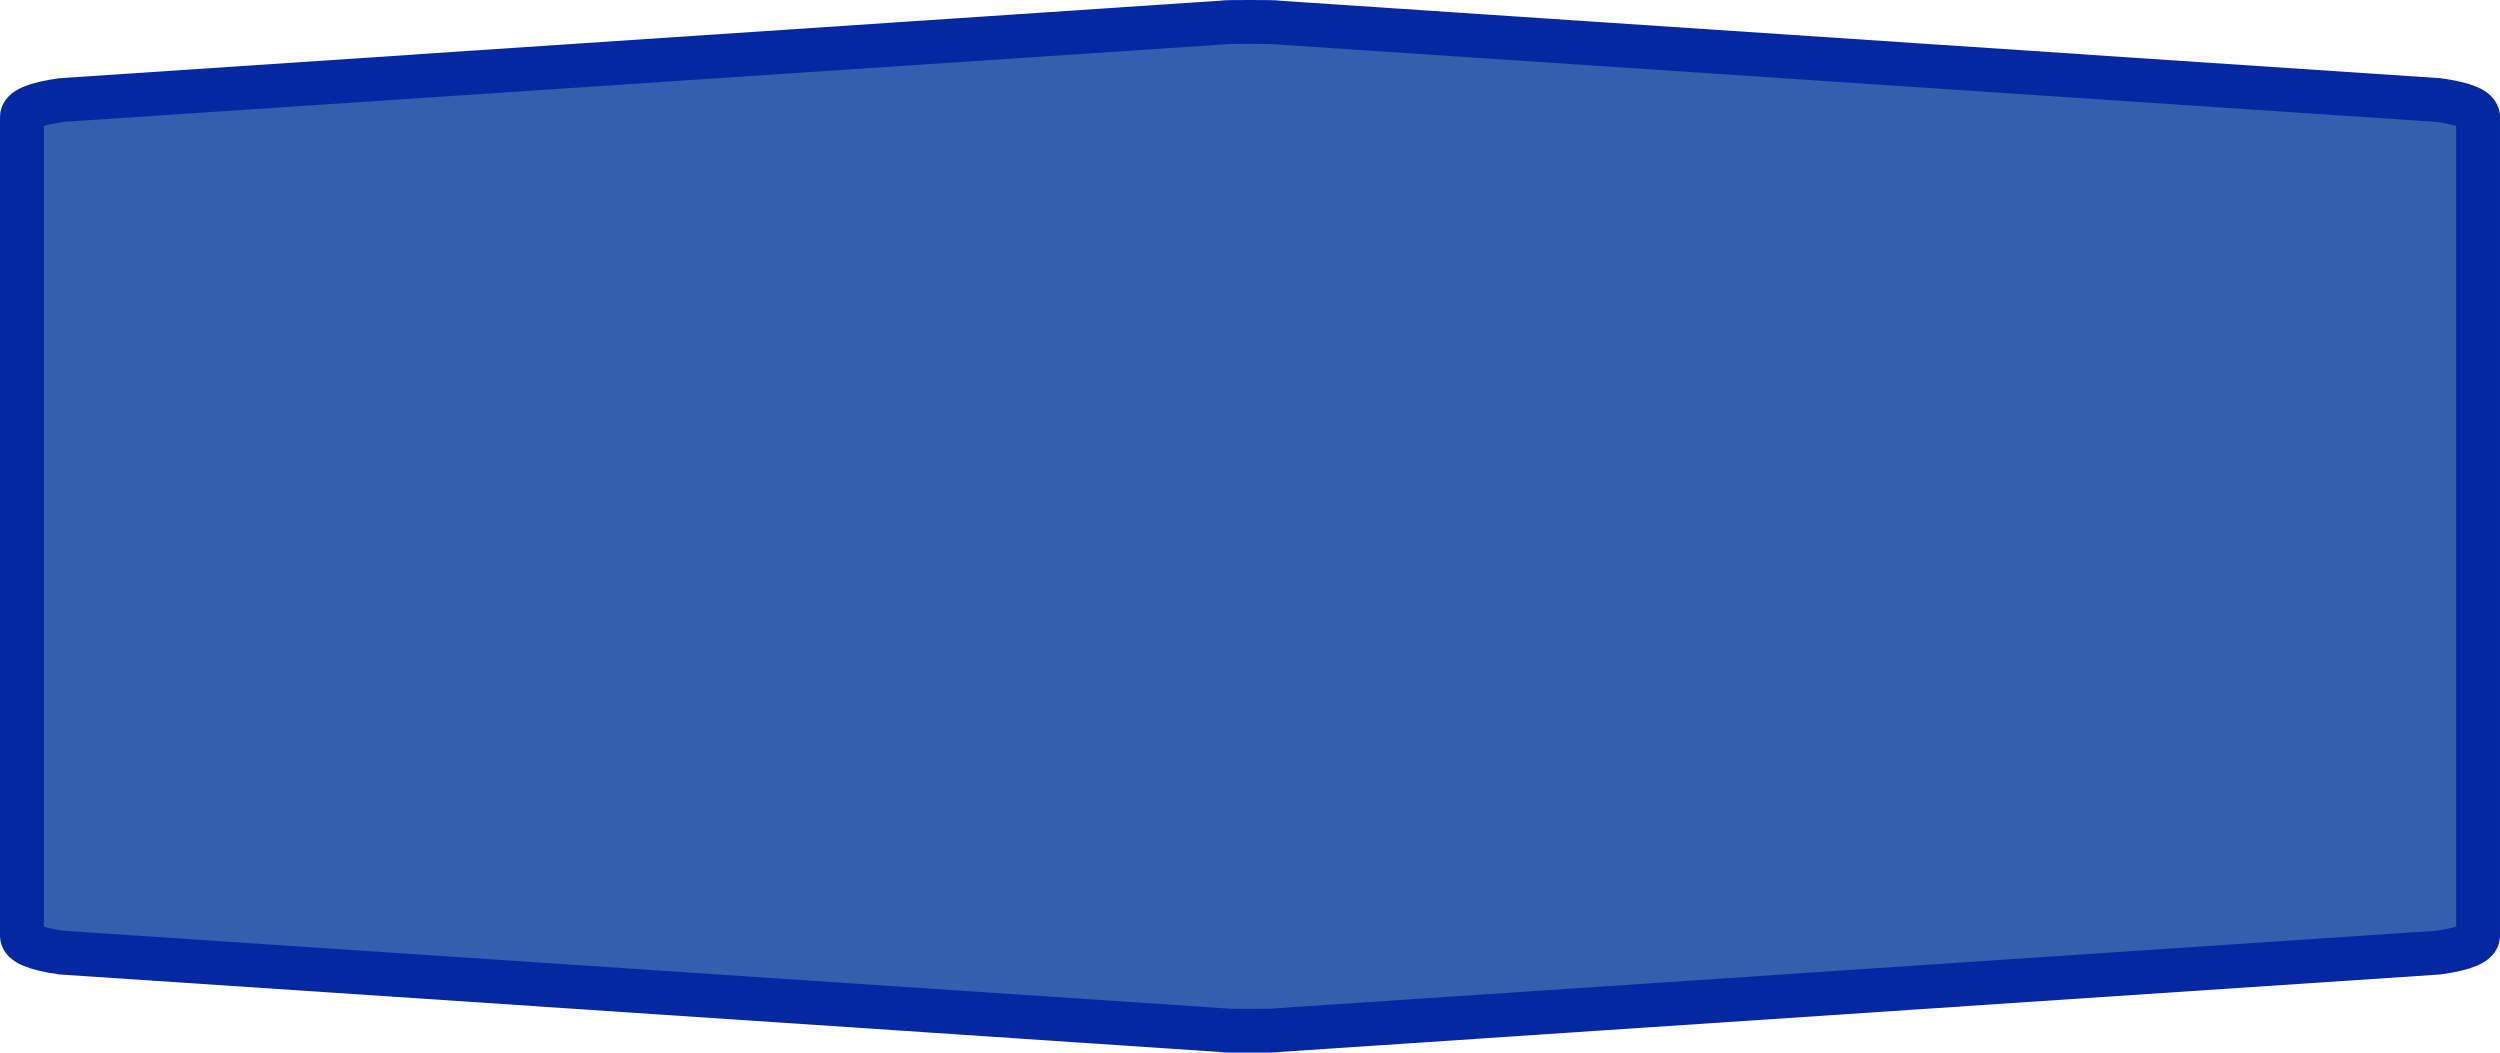 <?xml version="1.0" encoding="UTF-8" standalone="no"?>
<svg
   xmlns:dc="http://purl.org/dc/elements/1.1/"
   xmlns:cc="http://creativecommons.org/ns#"
   xmlns:rdf="http://www.w3.org/1999/02/22-rdf-syntax-ns#"
   xmlns:svg="http://www.w3.org/2000/svg"
   xmlns="http://www.w3.org/2000/svg"
   xmlns:sodipodi="http://sodipodi.sourceforge.net/DTD/sodipodi-0.dtd"
   xmlns:inkscape="http://www.inkscape.org/namespaces/inkscape"
   width="100%"
   height="100%"
   viewBox="0 0 57.0 24.0"
   id="svg2"
   version="1.1"
   inkscape:version="0.91 r13725"
   sodipodi:docname="autobahn_8x2.svg">
  <defs
     id="defs7" />
  <sodipodi:namedview
     pagecolor="#ffffff"
     bordercolor="#666666"
     borderopacity="1"
     objecttolerance="10"
     gridtolerance="10"
     guidetolerance="10"
     inkscape:pageopacity="0"
     inkscape:pageshadow="2"
     inkscape:window-width="982"
     inkscape:window-height="682"
     id="namedview5"
     showgrid="false"
     inkscape:zoom="6.1929825"
     inkscape:cx="28.5"
     inkscape:cy="12"
     inkscape:window-x="474"
     inkscape:window-y="257"
     inkscape:window-maximized="0"
     inkscape:current-layer="svg2" />
  <path
     style="fill:#365eaf;fill-opacity:1;stroke:#0528a2;stroke-width:1;stroke-miterlimit:4;stroke-dasharray:none;stroke-opacity:1"
     d="m 28.5,0.5 c -0.401,0 -0.602,0.003 -0.602,0.012 L 1.404,2.281 C 0.802,2.366 0.5,2.494 0.5,2.664 c 0,6.224 0,12.448 0,18.672 0,0.17 0.302,0.298 0.904,0.383 l 26.494,1.77 c 0,0.009 0.2,0.012 0.602,0.012 0.401,0 0.602,-0.003 0.602,-0.012 l 26.494,-1.77 c 0.602,-0.085 0.904,-0.213 0.904,-0.383 0,-6.224 0,-12.448 0,-18.672 0,-0.17 -0.302,-0.298 -0.904,-0.383 L 29.102,0.512 c 0,-0.009 -0.2,-0.012 -0.602,-0.012 z"
     id="path6"
     inkscape:connector-curvature="0"
     sodipodi:nodetypes="sccccccsccccccs" />
</svg>
